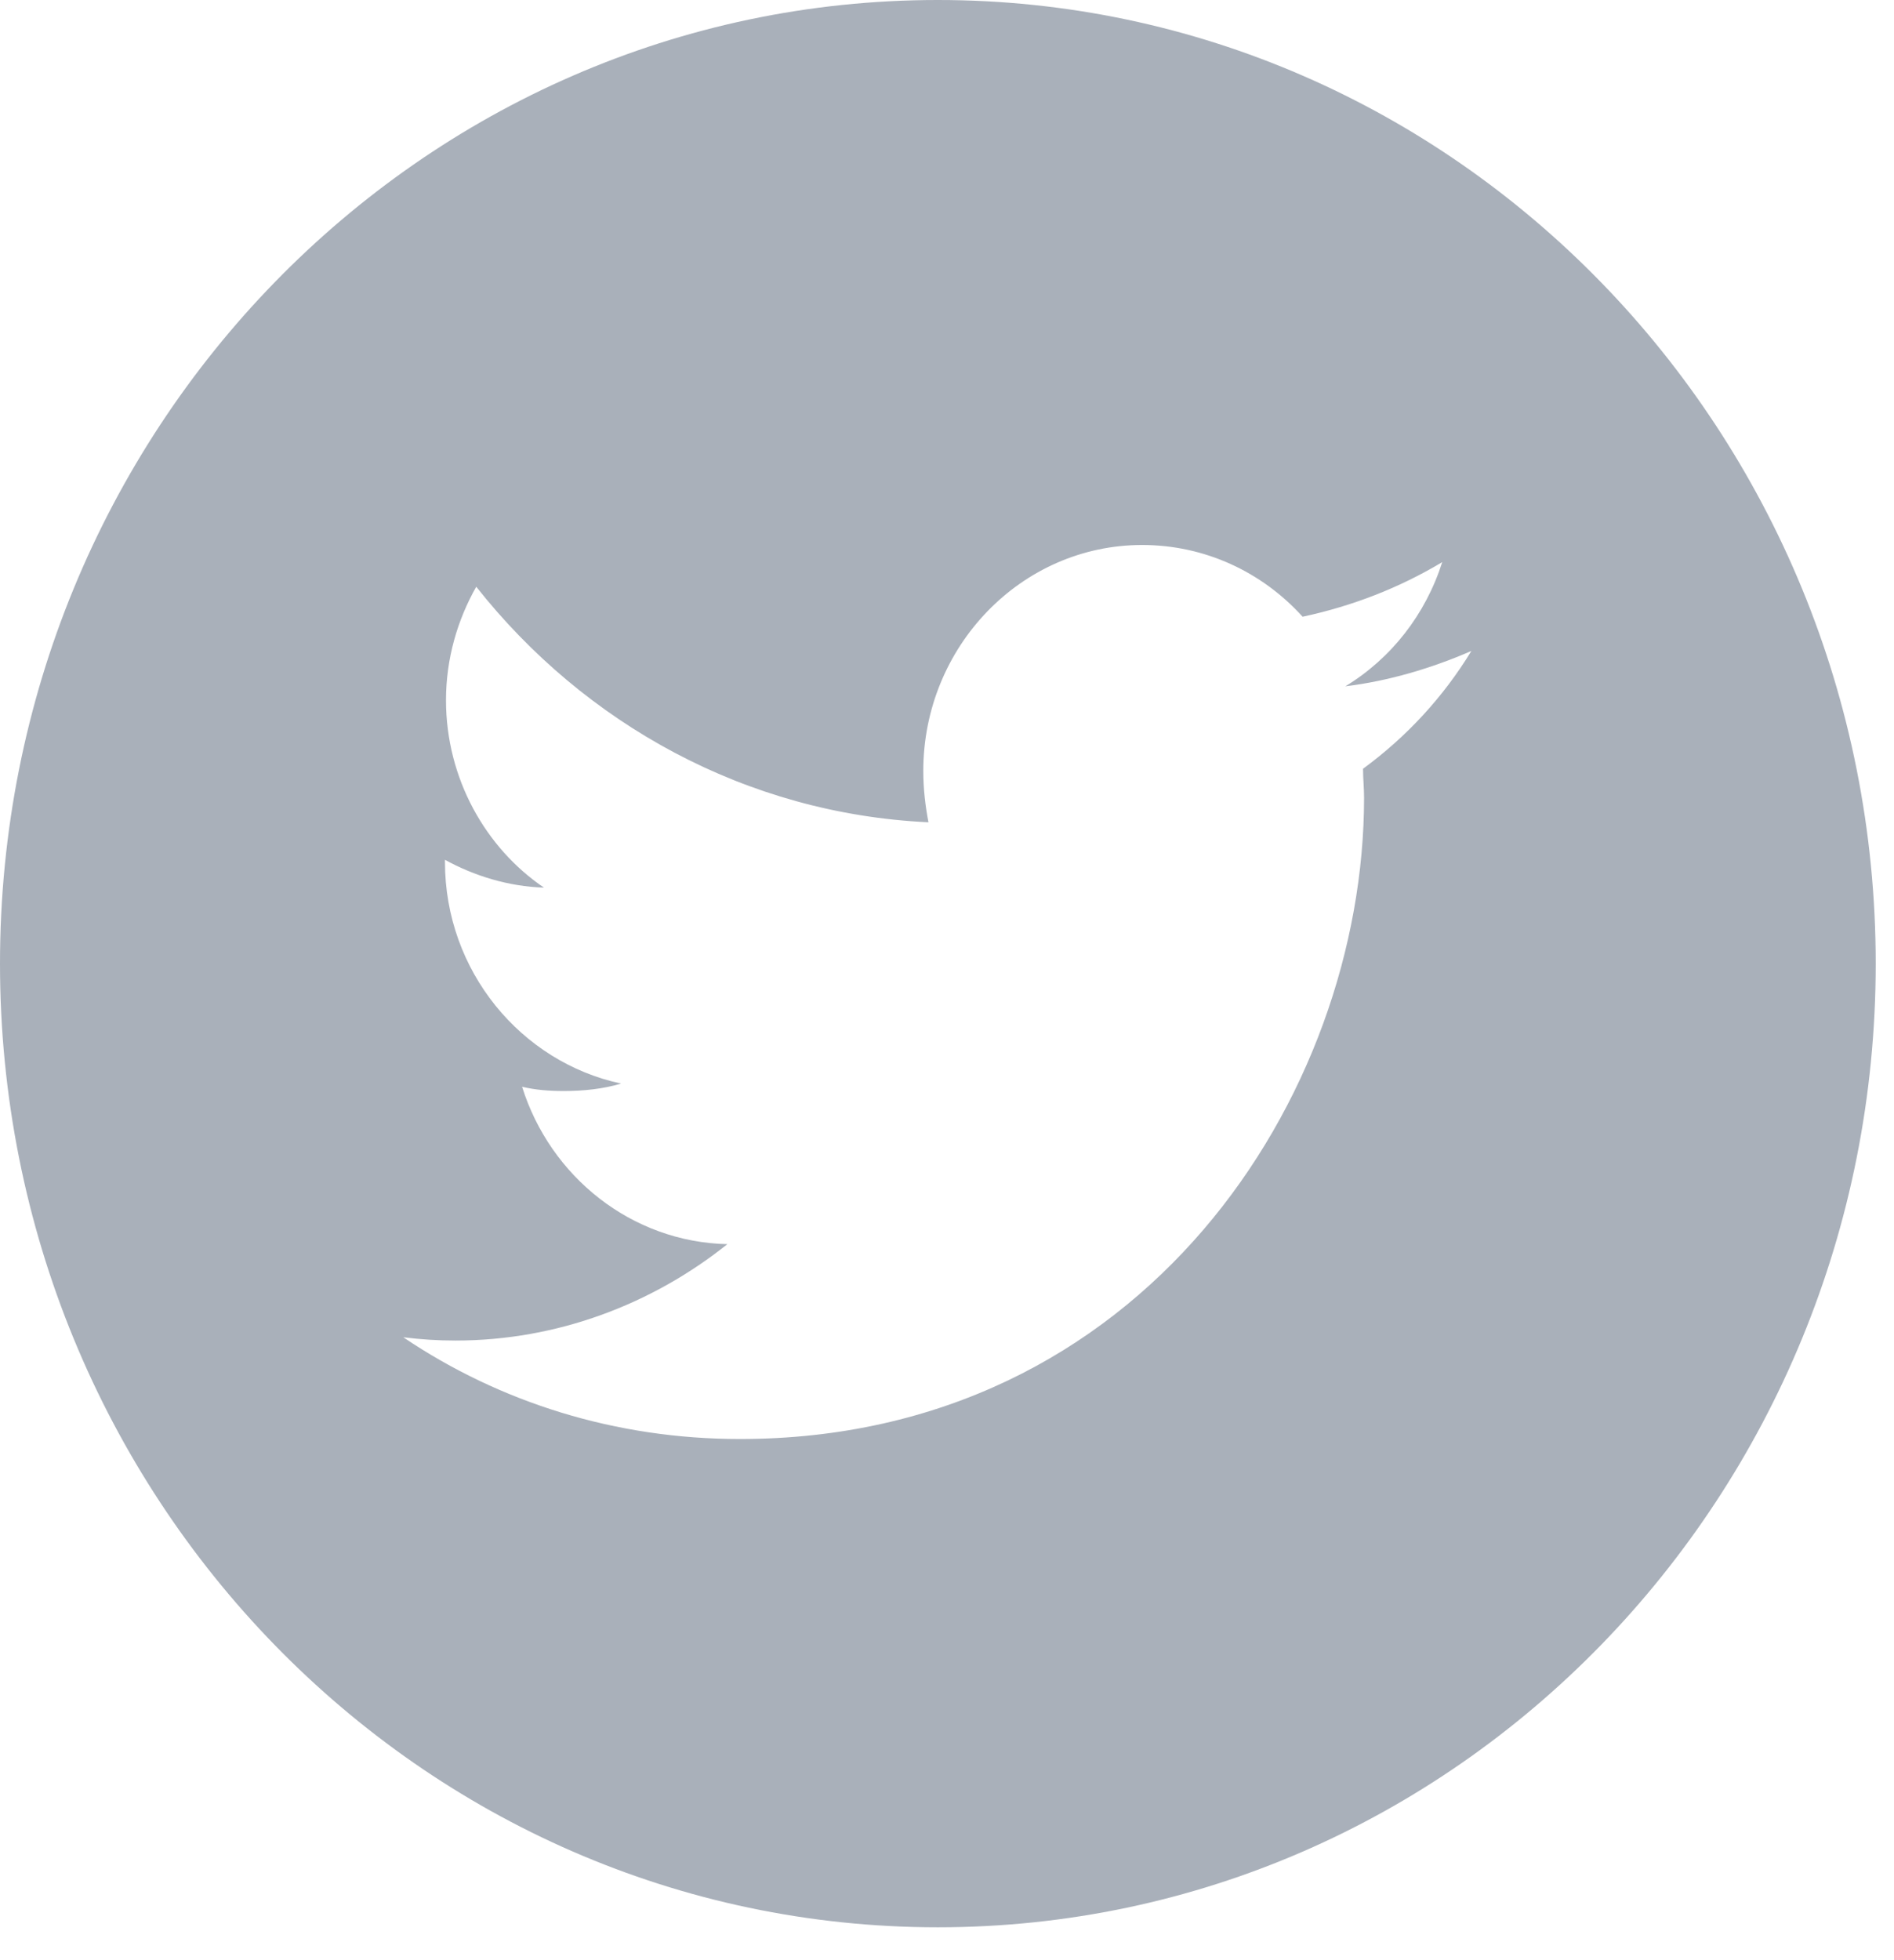 <svg width="29" height="30" viewBox="0 0 29 30" fill="none" xmlns="http://www.w3.org/2000/svg">
<path d="M14.36 0C6.43 0 0 6.604 0 14.748C0 22.893 6.43 29.497 14.36 29.497C22.29 29.497 28.72 22.893 28.72 14.748C28.72 6.604 22.29 0 14.36 0ZM20.87 11.766C20.87 11.913 20.886 12.061 20.886 12.208C20.886 16.764 17.503 22.024 11.329 22.024C9.43 22.024 7.659 21.467 6.175 20.467C6.446 20.5 6.701 20.517 6.973 20.517C8.536 20.517 9.988 19.959 11.137 19.042C9.669 19.009 8.425 18.009 7.994 16.633C8.201 16.682 8.409 16.698 8.632 16.698C8.935 16.698 9.238 16.666 9.51 16.584C7.978 16.256 6.813 14.863 6.813 13.191C6.813 13.175 6.813 13.159 6.813 13.159C7.26 13.405 7.786 13.568 8.329 13.585C7.435 12.979 6.829 11.913 6.829 10.717C6.829 10.078 7.005 9.488 7.292 8.98C8.951 11.078 11.424 12.454 14.216 12.585C14.169 12.339 14.137 12.077 14.137 11.799C14.137 9.898 15.637 8.341 17.488 8.341C18.445 8.341 19.322 8.751 19.945 9.439C20.71 9.275 21.428 8.996 22.083 8.603C21.827 9.406 21.301 10.078 20.599 10.504C21.269 10.422 21.923 10.226 22.529 9.963C22.099 10.668 21.54 11.274 20.87 11.766Z" fill="#A9B0BA"/>
</svg>
